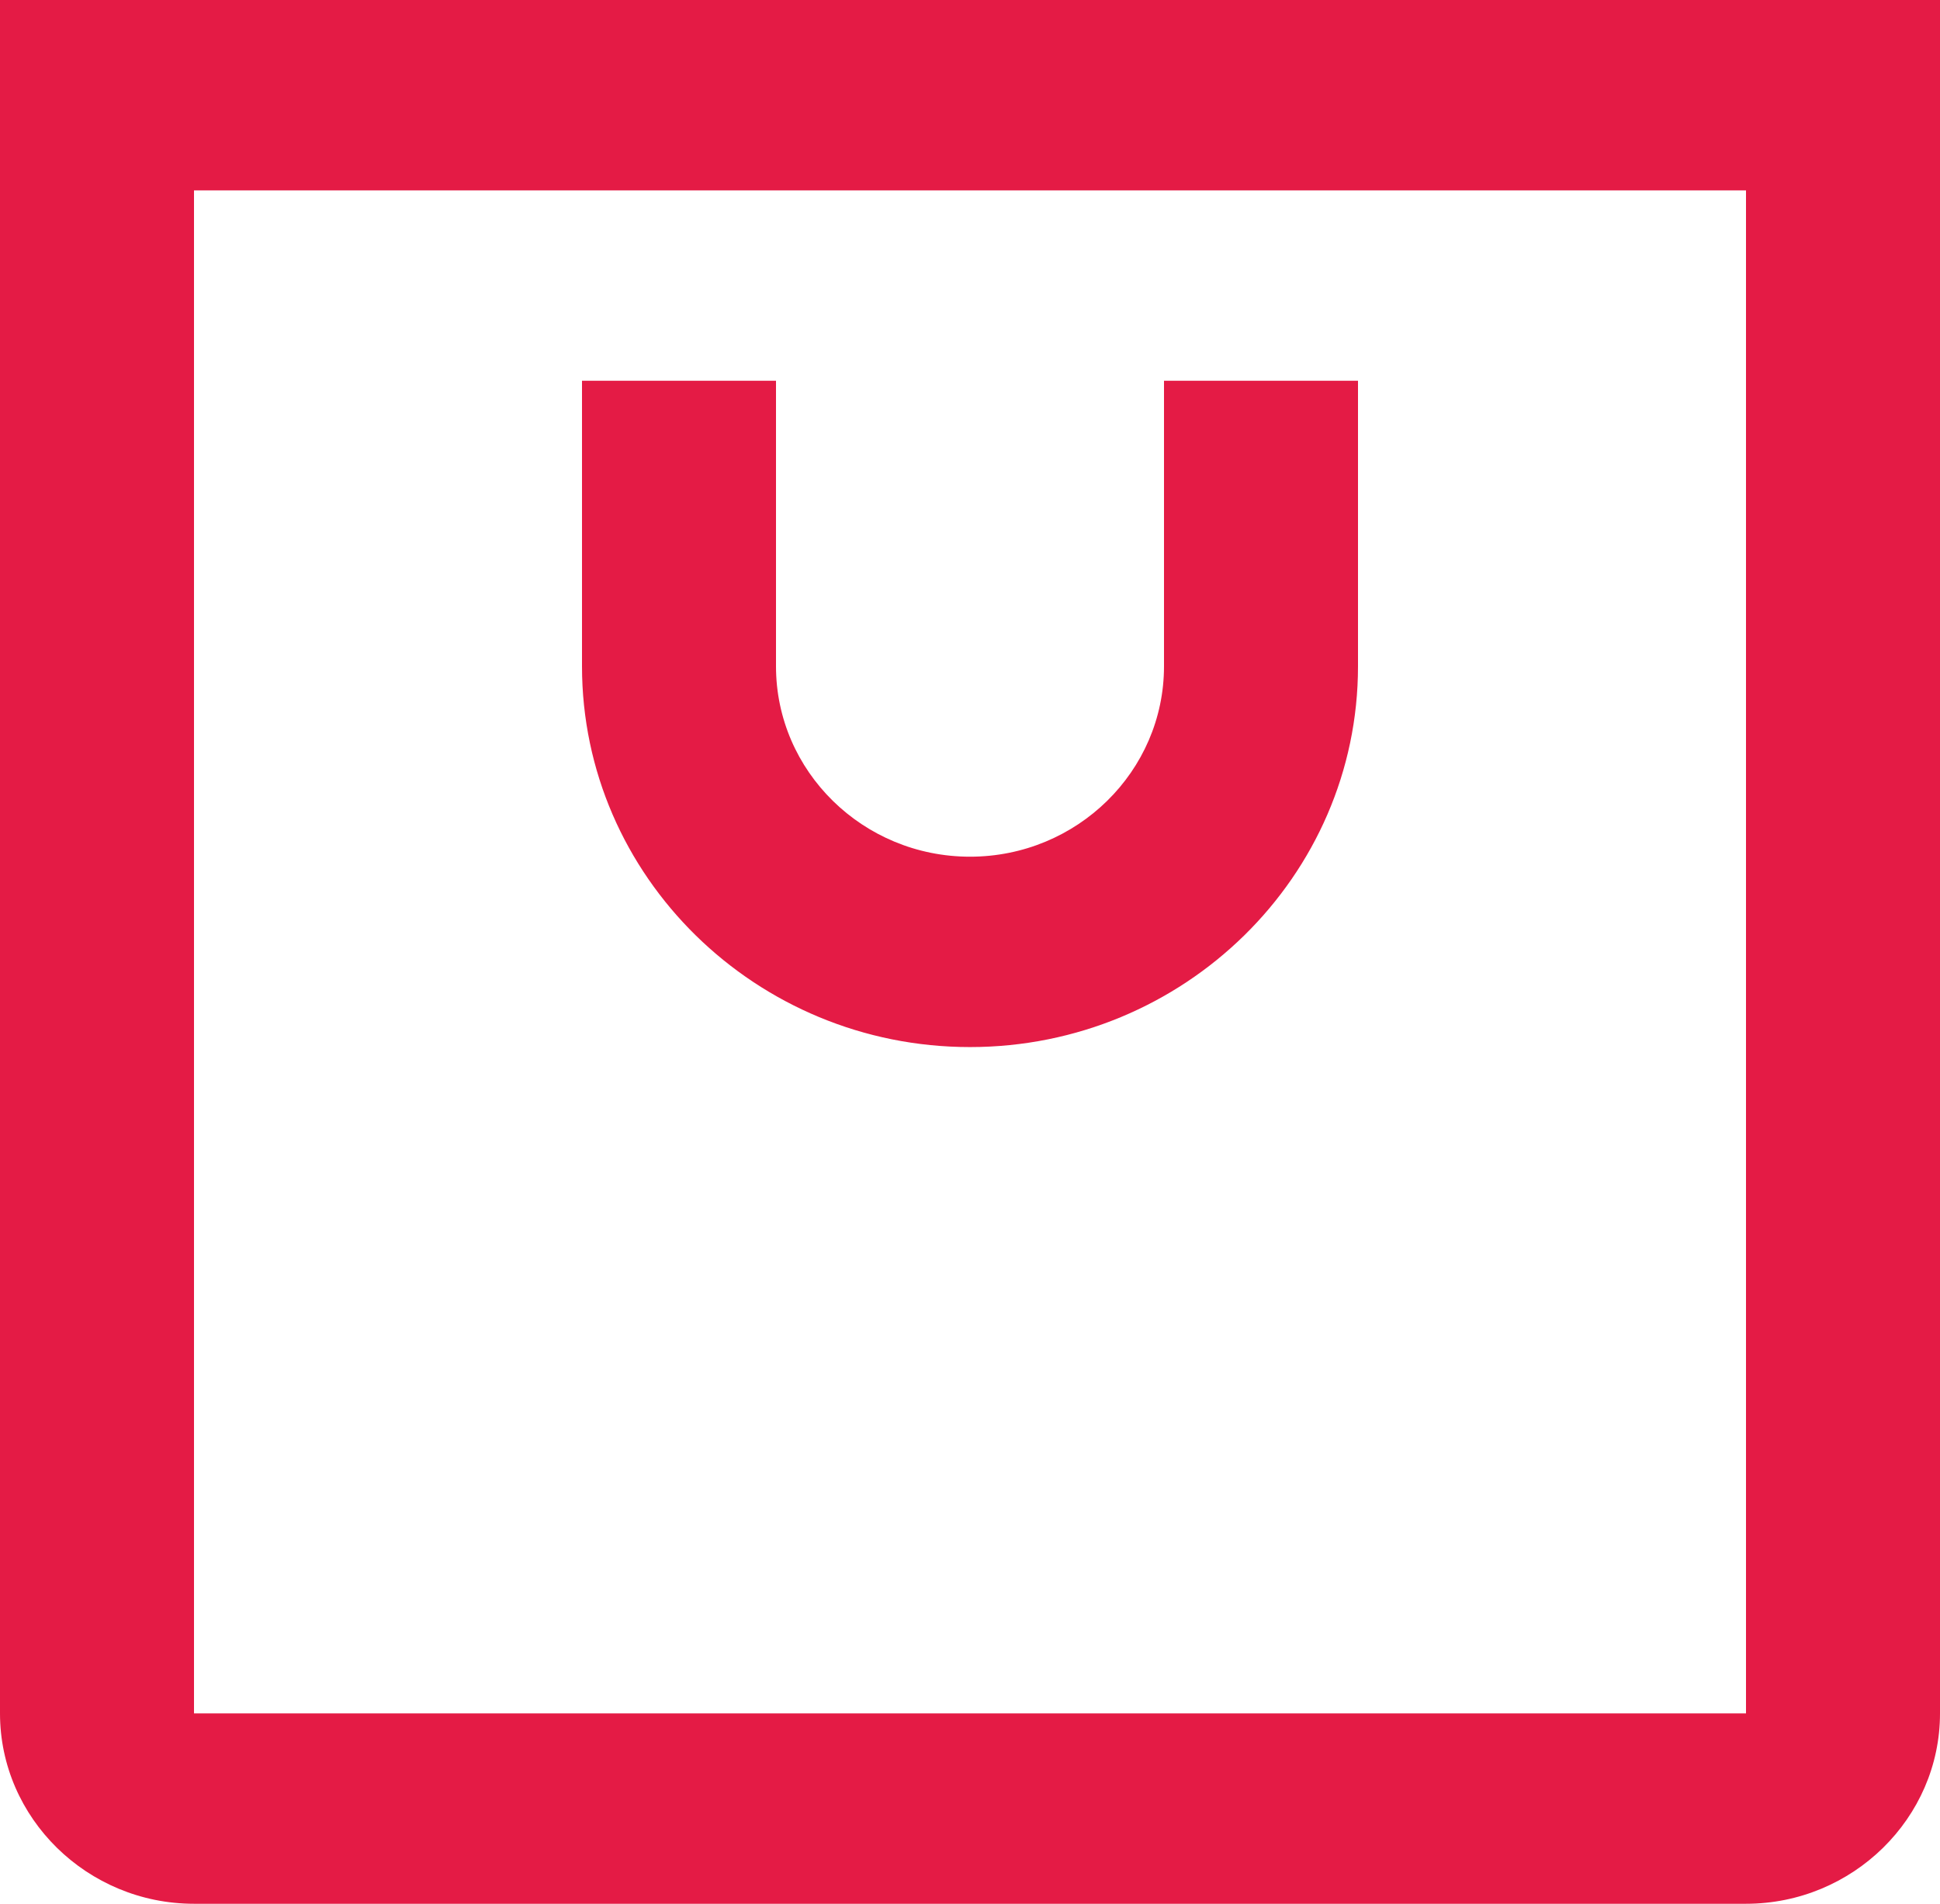 <svg width="54" height="53" viewBox="0 0 54 53" fill="none" xmlns="http://www.w3.org/2000/svg">
<g id="cart icon">
<path id="Vector" d="M32.4 18.55C32.4 21.473 29.978 23.85 27 23.85C24.022 23.85 21.6 21.473 21.6 18.55V10.6H16.2V18.55C16.2 24.395 21.045 29.15 27 29.15C32.955 29.15 37.8 24.395 37.8 18.55V10.6H32.4V18.55Z" fill="#E41B45"/>
<path id="Vector_2" d="M0 47.7C0 50.615 2.43 53 5.4 53H48.6C51.57 53 54 50.615 54 47.7V0H0V47.7ZM5.4 5.3H48.6V47.7H5.4V5.3Z" fill="#E41B45"/>
</g>
</svg>

